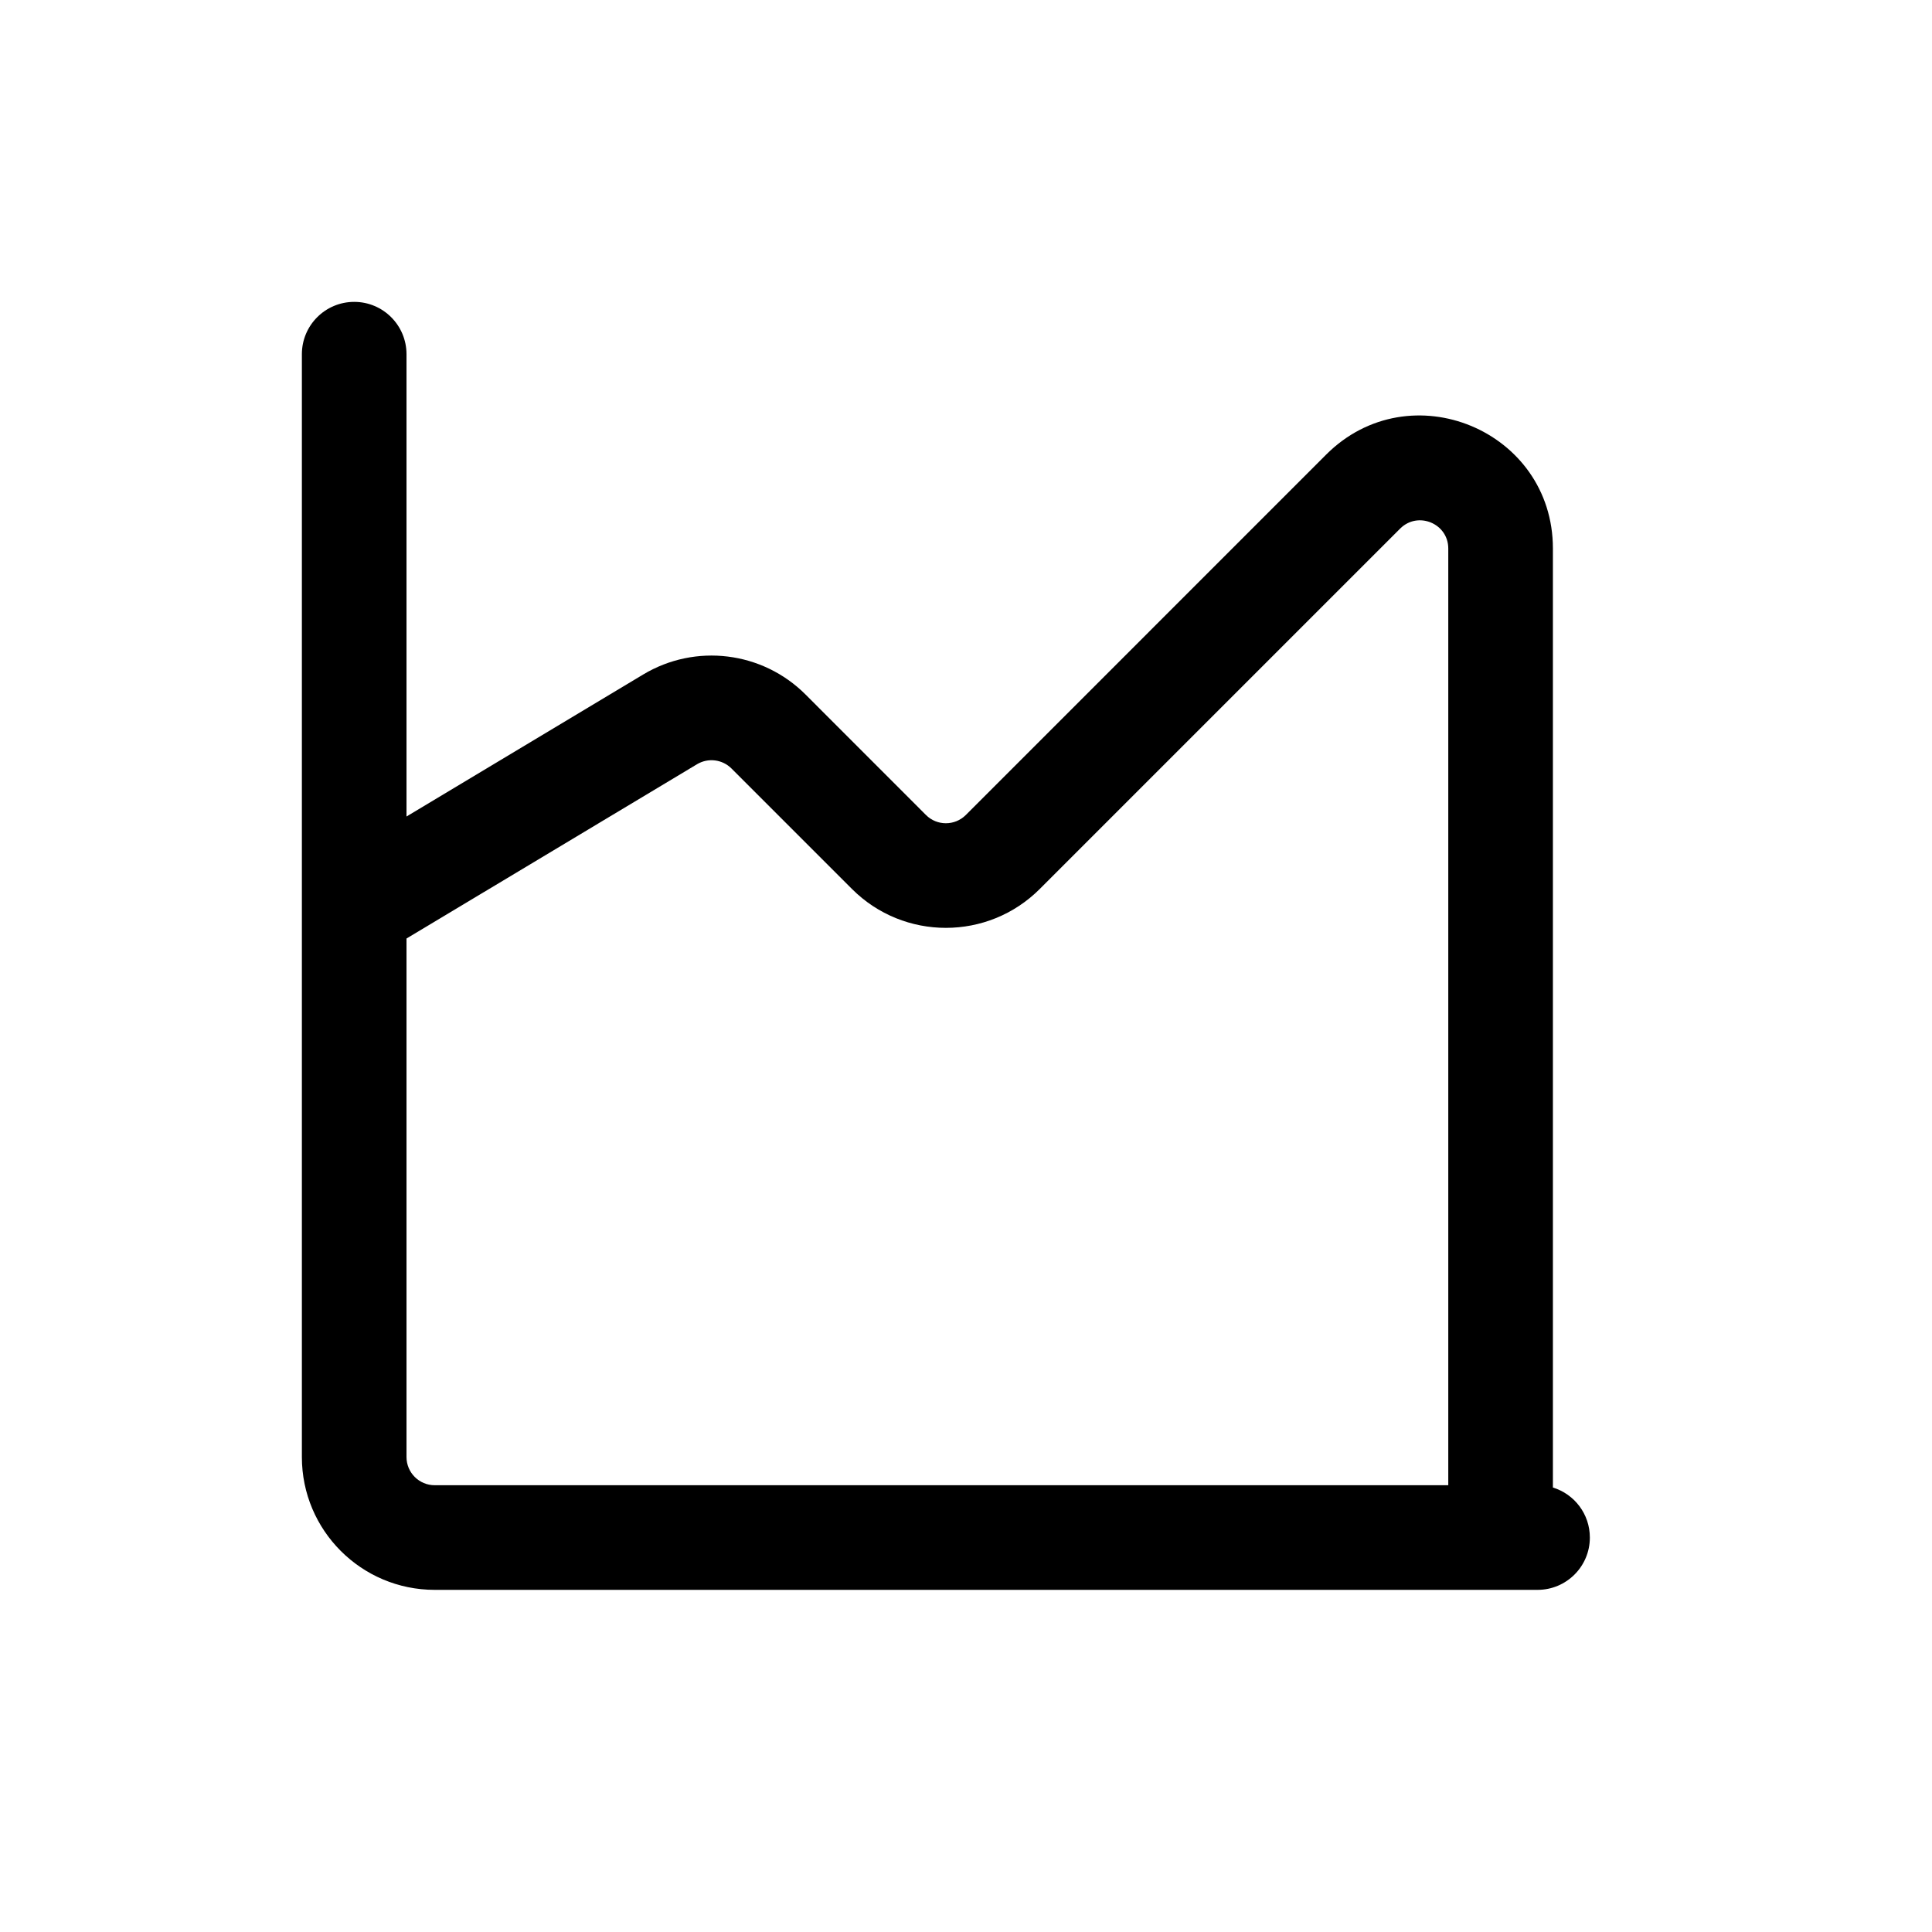 <svg width="32" height="32" viewBox="0 0 32 32" fill="none" xmlns="http://www.w3.org/2000/svg">
<path fill-rule="evenodd" clip-rule="evenodd" d="M6.733 5.867C6.733 5.388 6.345 5 5.867 5C5.388 5 5 5.388 5 5.867V24.133C5 25.348 5.985 26.333 7.2 26.333H25.467C25.945 26.333 26.333 25.945 26.333 25.467C26.333 25.076 26.076 24.747 25.721 24.638V9.085C25.721 7.126 23.351 6.144 21.965 7.53L15.997 13.499C15.814 13.681 15.519 13.681 15.337 13.499L13.341 11.502C12.627 10.789 11.519 10.652 10.653 11.172L6.733 13.524V5.867ZM6.733 15.545V24.133C6.733 24.391 6.942 24.6 7.2 24.6H23.988V9.085C23.988 8.67 23.485 8.462 23.191 8.755L17.222 14.724C16.363 15.583 14.97 15.583 14.111 14.724L12.115 12.728C11.963 12.577 11.729 12.548 11.545 12.658L6.733 15.545Z" fill="black"/>
</svg>
